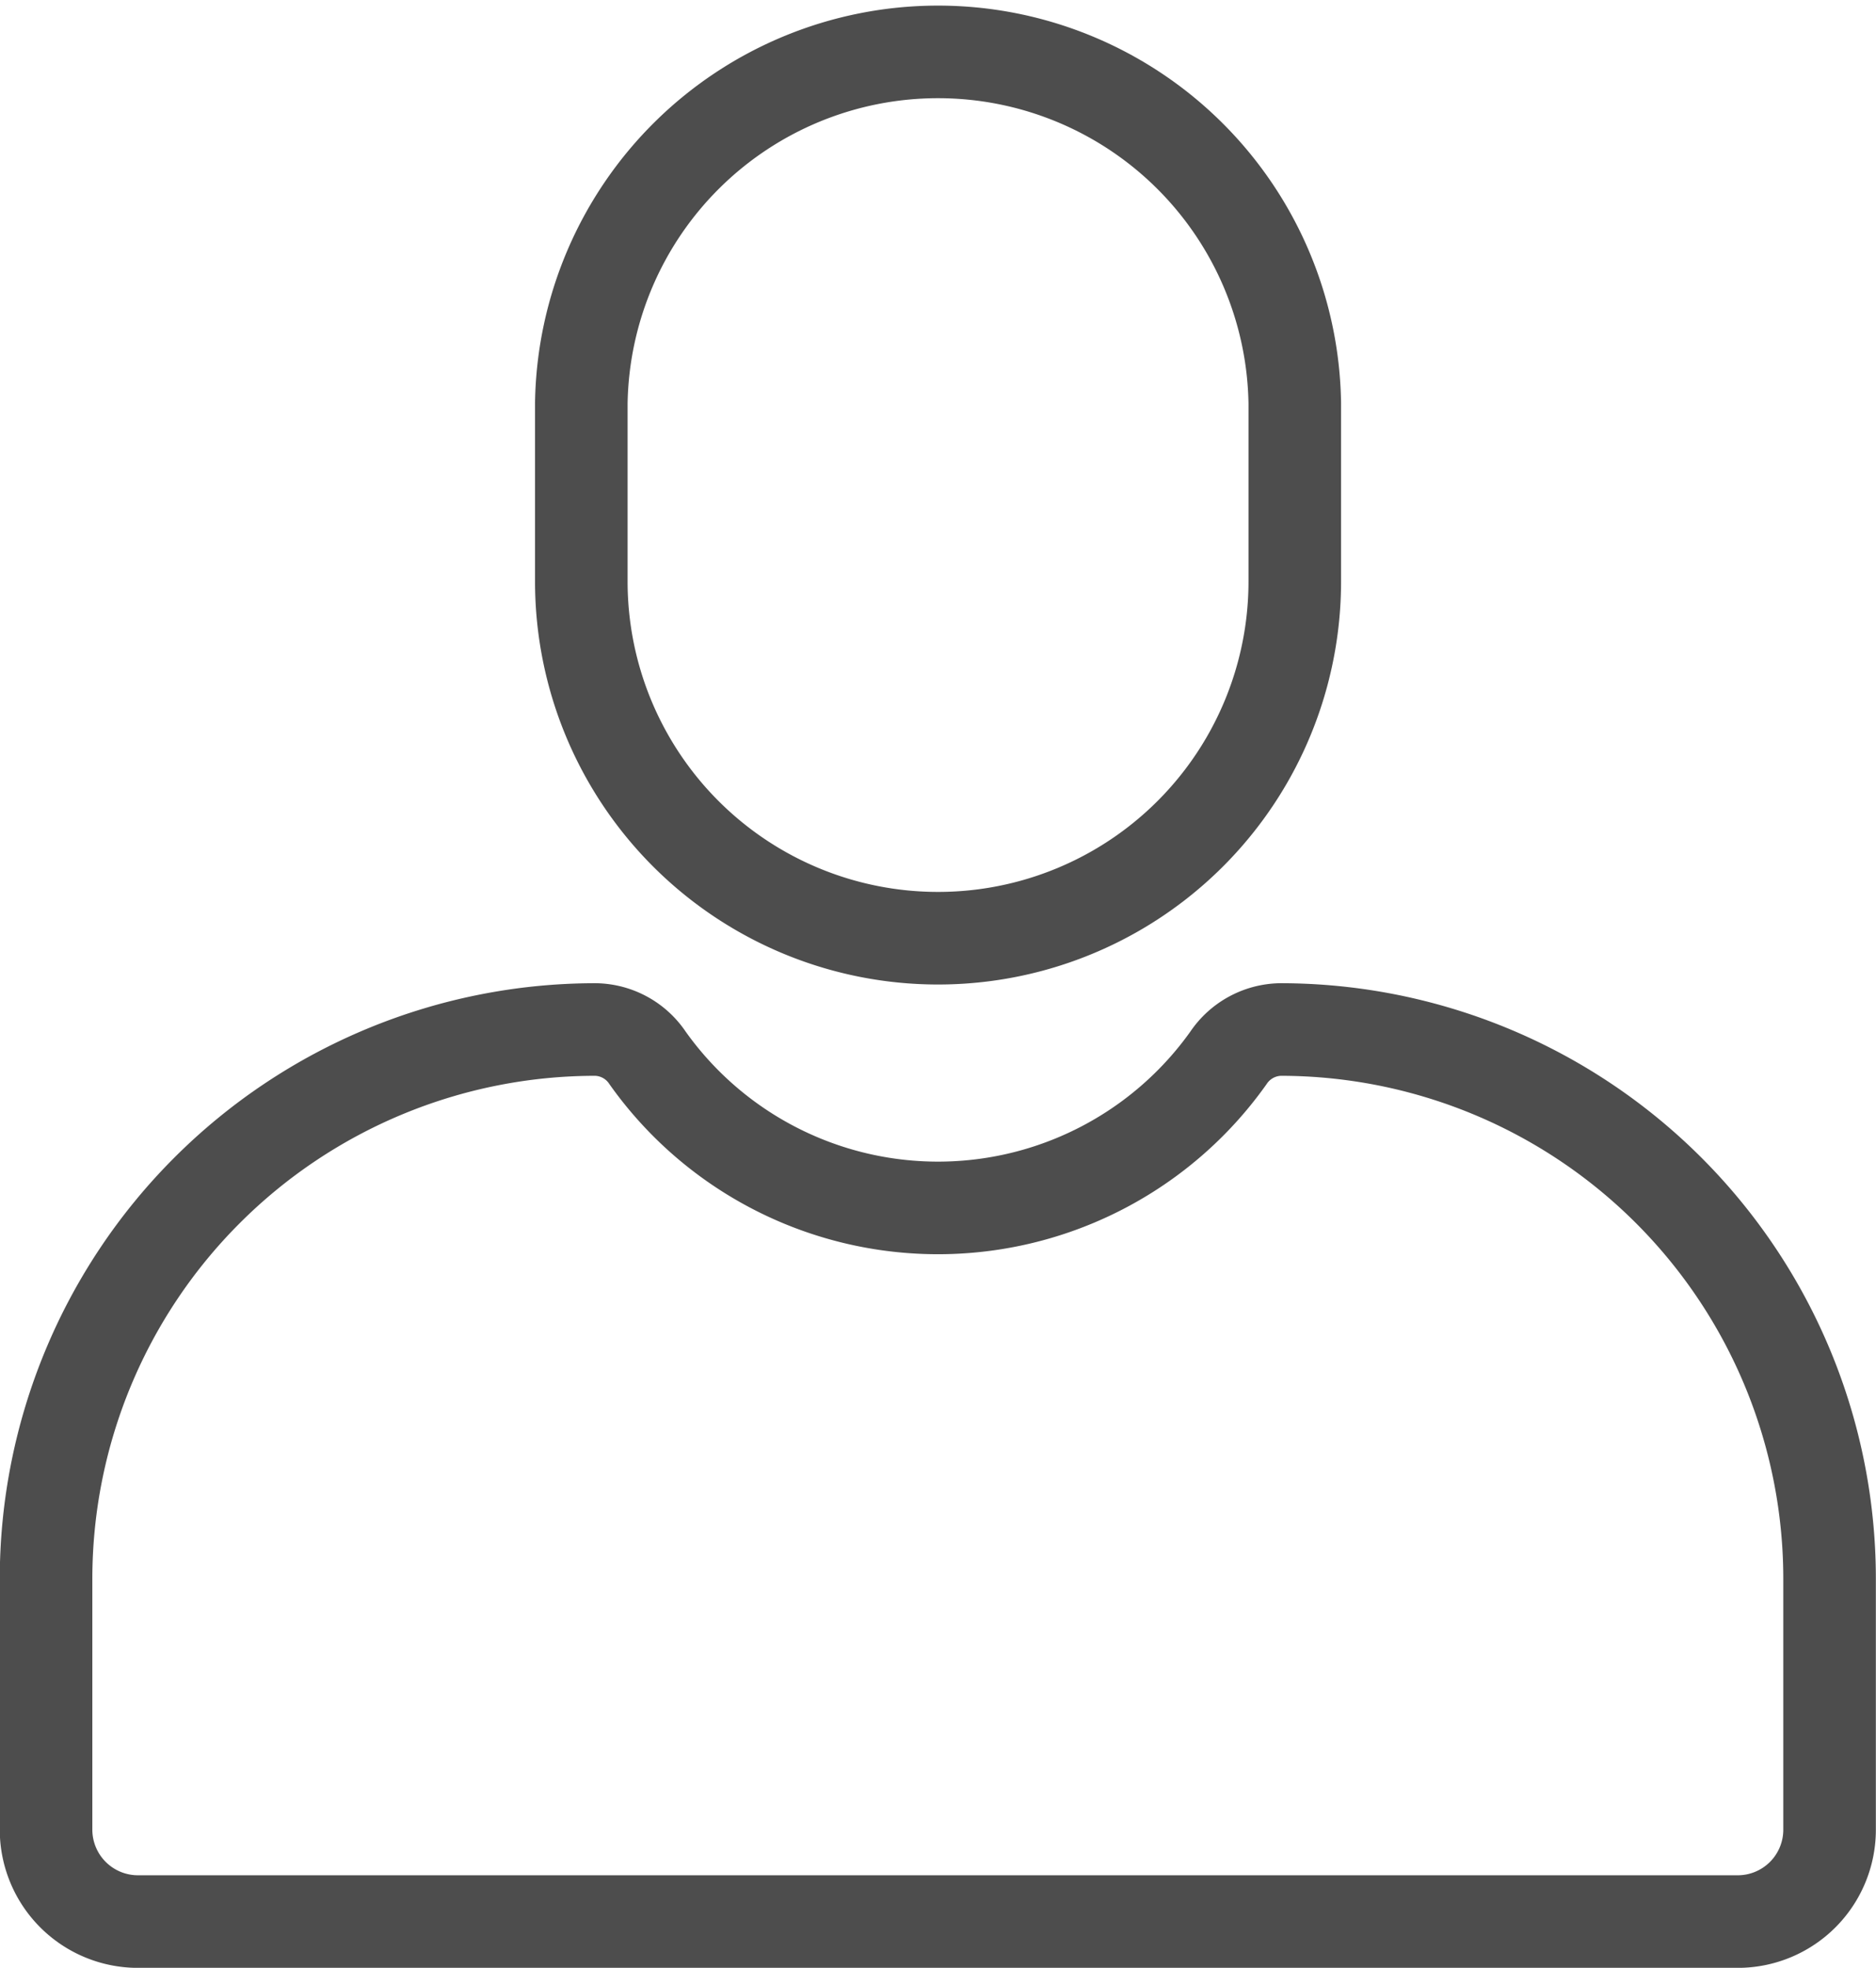 <svg xmlns="http://www.w3.org/2000/svg" width="20.286" height="21.274" viewBox="0 0 20.286 21.274">
  <g id="Group_1121" data-name="Group 1121" transform="translate(-2043.969 -646.576)">
    <path id="Path_218" data-name="Path 218" d="M2054.112,656.719h0a3.857,3.857,0,0,1-3.857-3.857v-1.929a3.858,3.858,0,0,1,7.715,0v1.929A3.857,3.857,0,0,1,2054.112,656.719Z" fill="none" stroke="#4d4d4d" stroke-linecap="round" stroke-linejoin="round" stroke-width="1.001"/>
    <path id="Path_219" data-name="Path 219" d="M2050.41,657.706a.691.691,0,0,1,.562.308,3.852,3.852,0,0,0,6.28,0,.694.694,0,0,1,.562-.308h0a5.939,5.939,0,0,1,5.939,5.941v2.71a.993.993,0,0,1-.992.993h-17.3a.994.994,0,0,1-.994-.993v-2.71a5.941,5.941,0,0,1,5.941-5.941Z" fill="none" stroke="#4d4d4d" stroke-linecap="round" stroke-linejoin="round" stroke-width="1.001"/>
  </g>
</svg>
